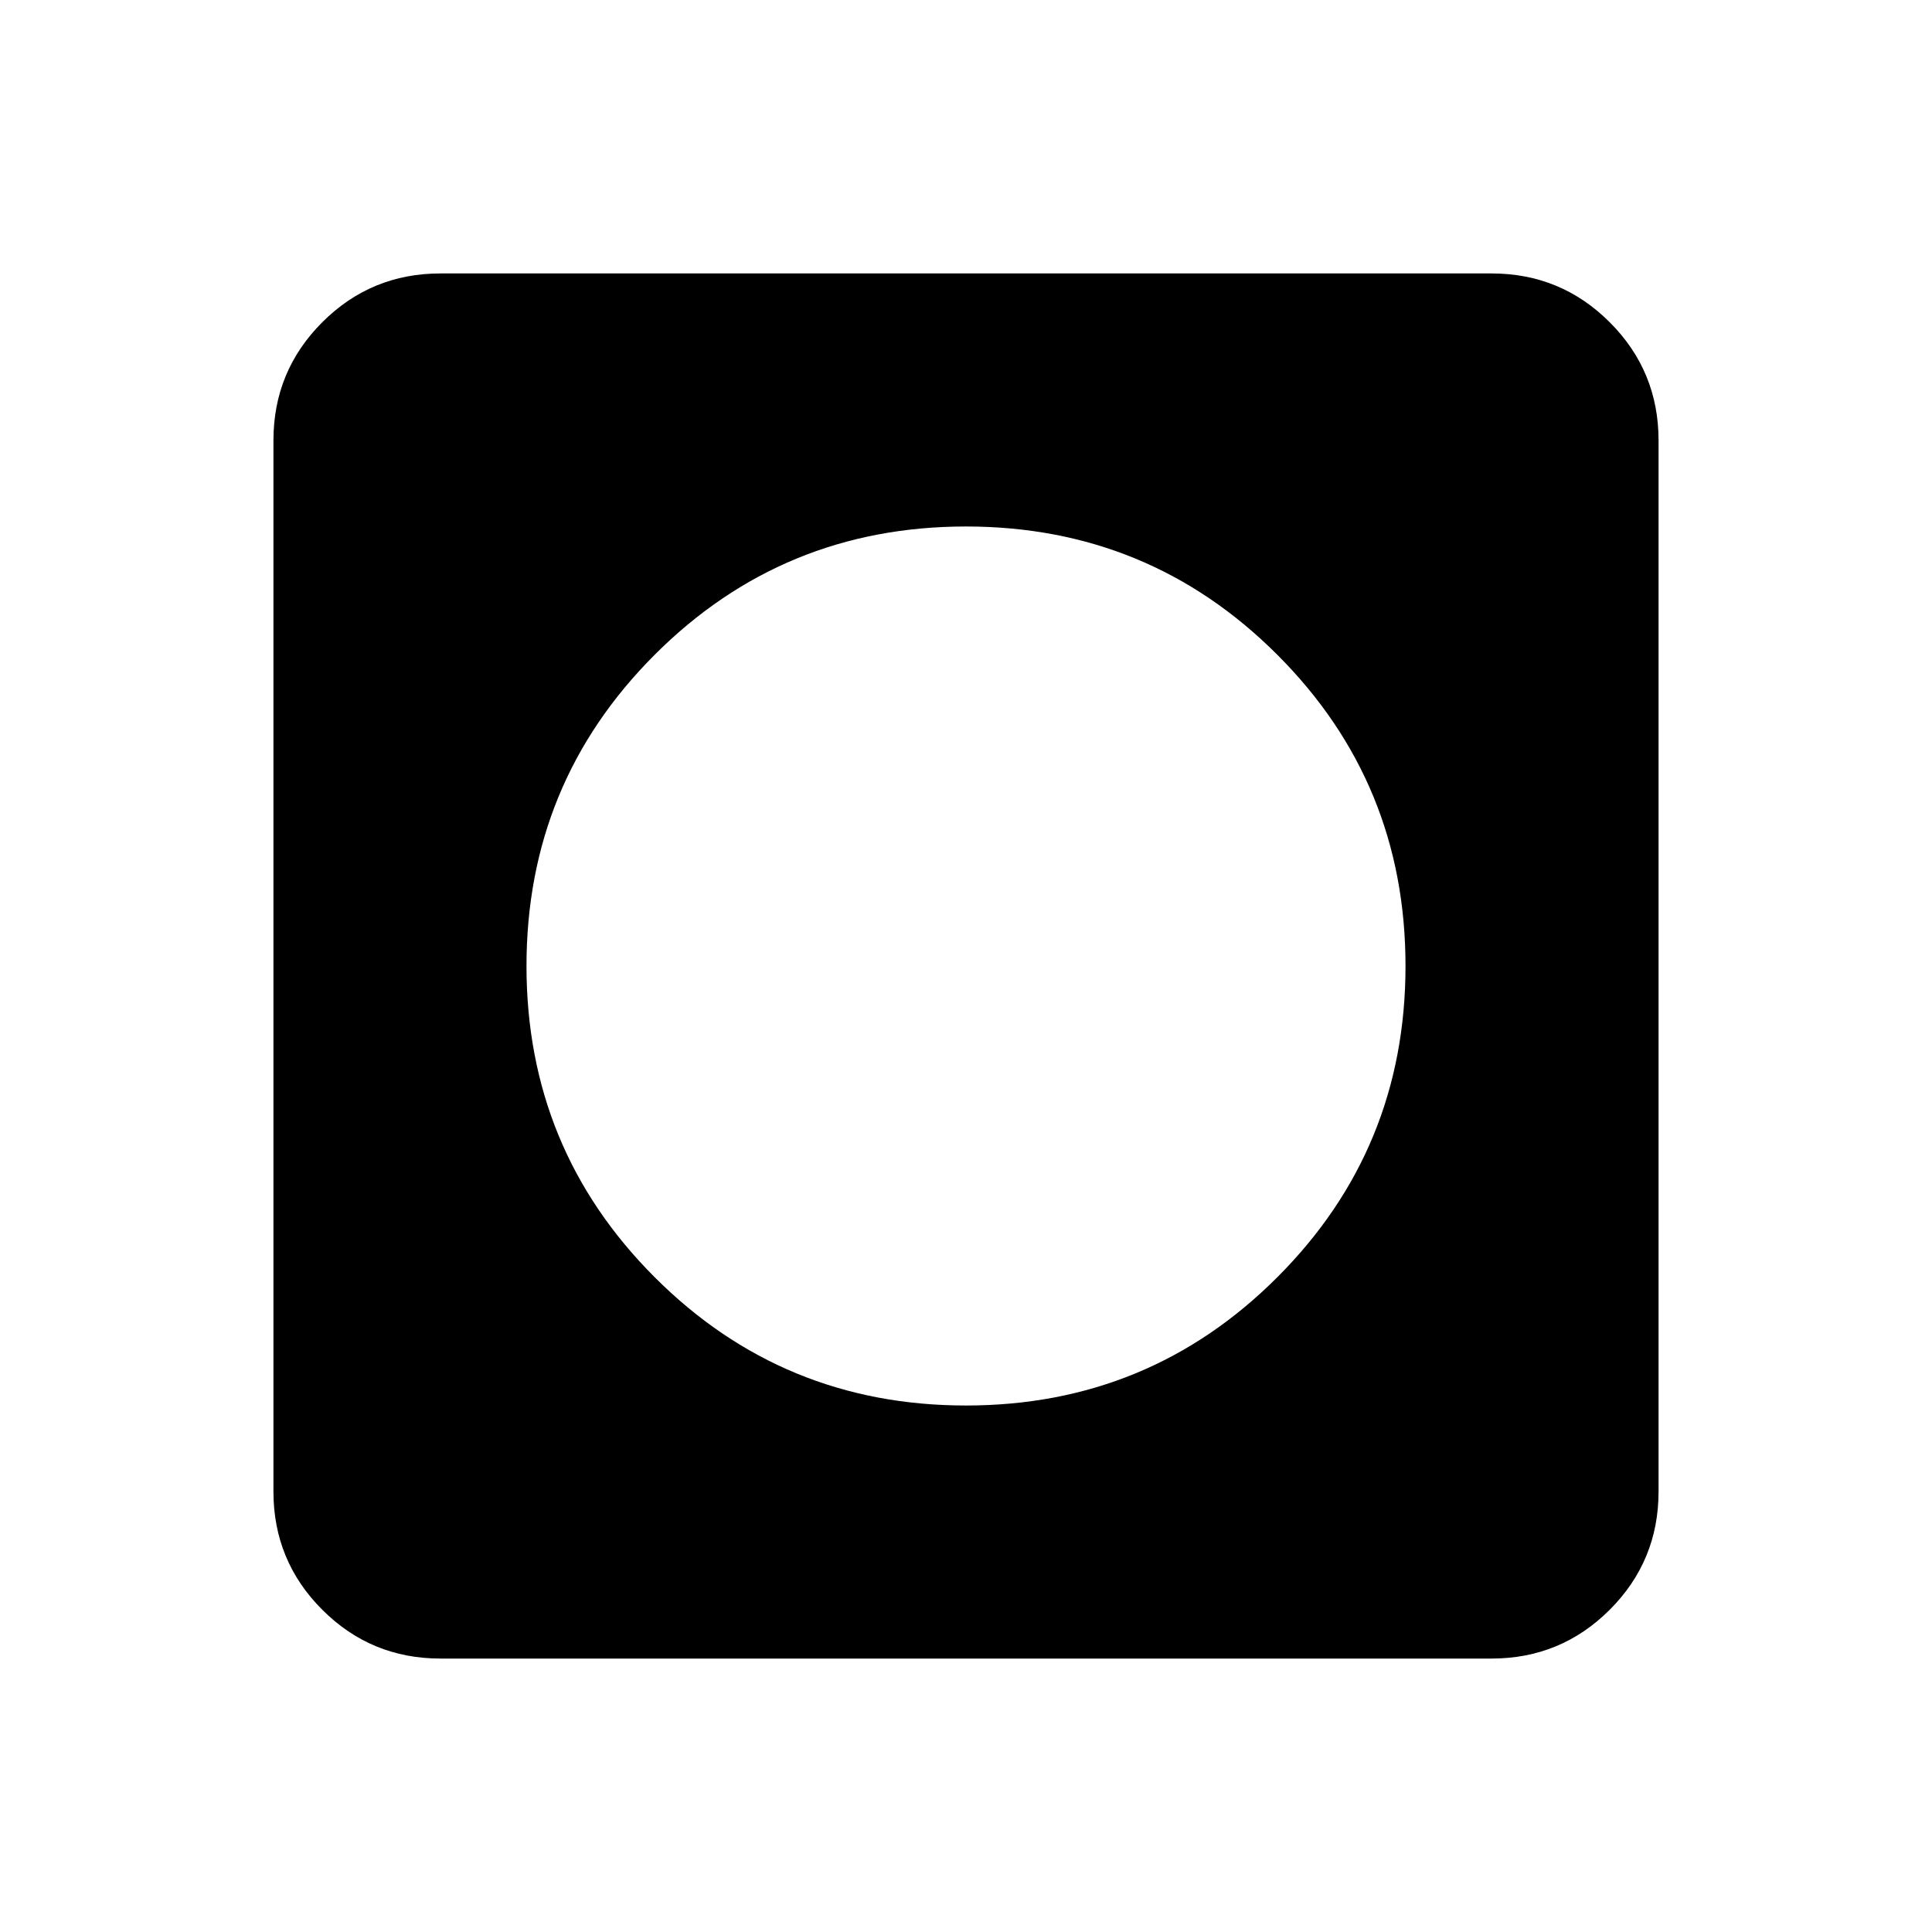 <svg xmlns="http://www.w3.org/2000/svg" height="20" viewBox="0 -960 960 960" width="20"><path d="M480-261.61q90.96 0 154.67-63.72 63.72-63.71 63.72-154.67 0-90.96-63.72-154.67-63.71-63.72-154.67-63.72-90.96 0-154.67 63.72-63.72 63.71-63.72 154.67 0 90.96 63.72 154.67 63.71 63.72 154.67 63.72ZM218.87-135.87q-34.48 0-58.74-24.26-24.26-24.26-24.26-58.74v-522.26q0-34.48 24.26-58.74 24.26-24.26 58.74-24.26h522.26q34.48 0 58.74 24.26 24.26 24.26 24.26 58.74v522.26q0 34.48-24.26 58.74-24.26 24.26-58.74 24.26H218.87Z"/></svg>